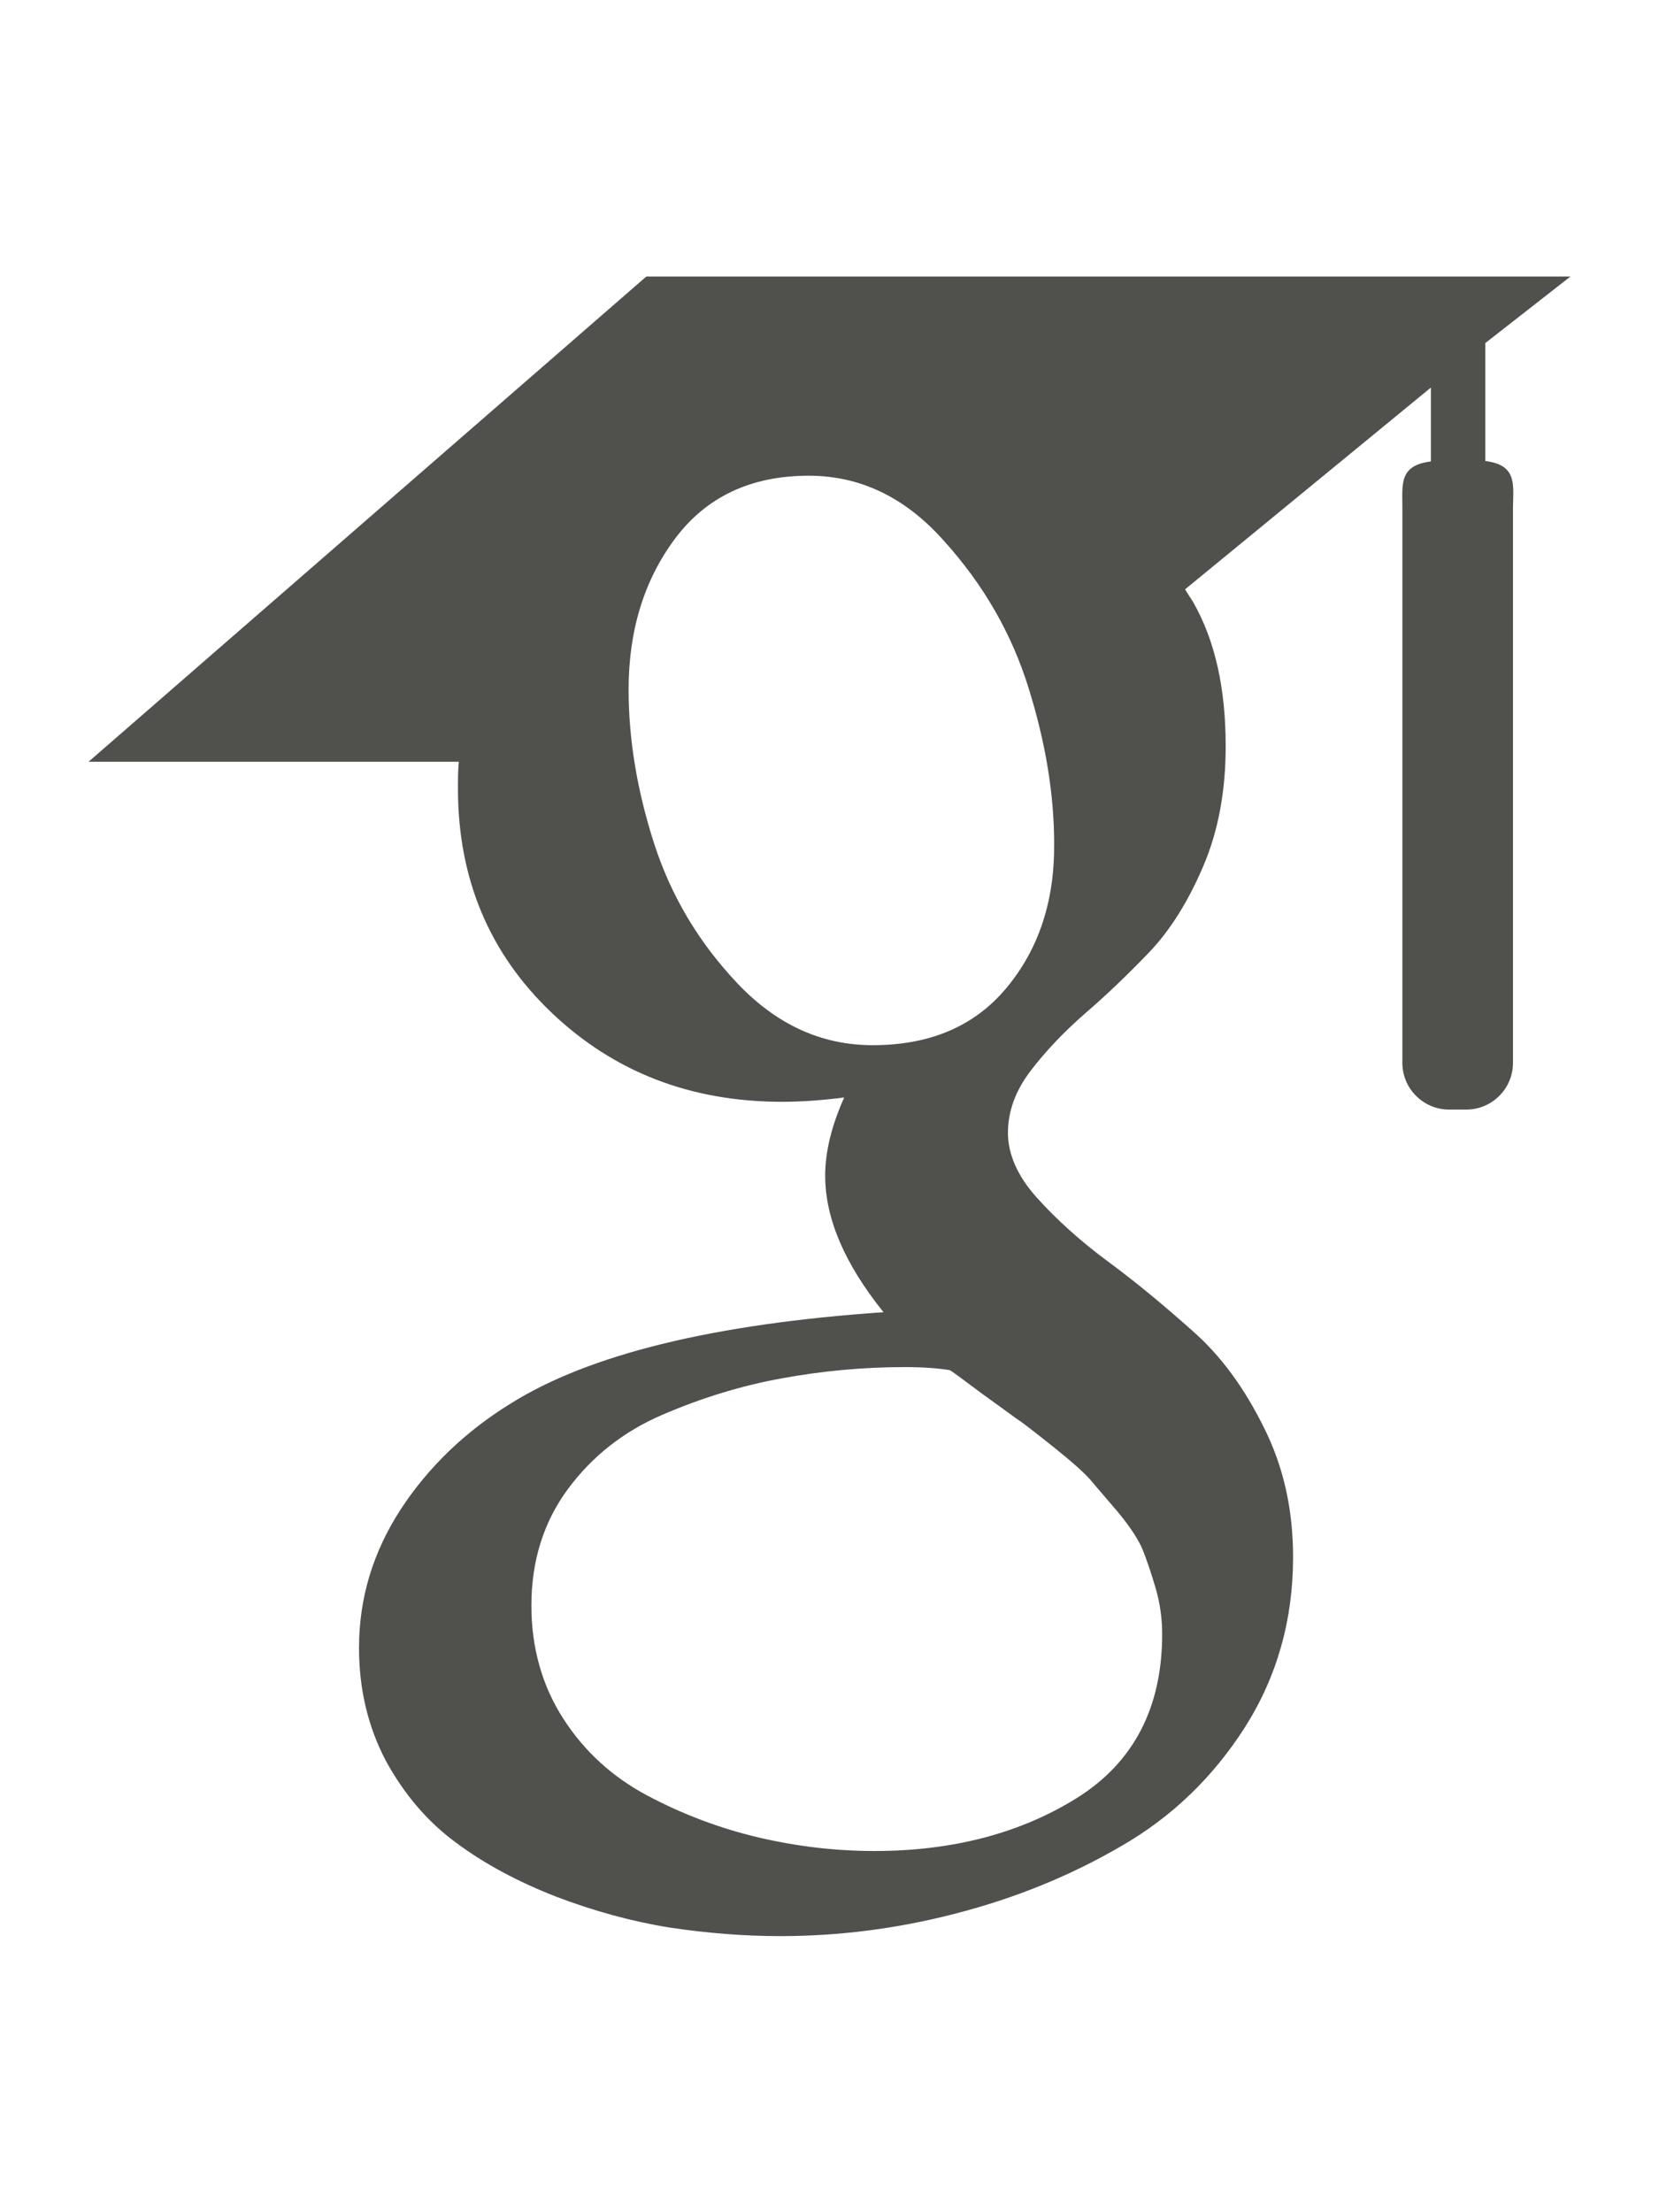<?xml version="1.0" encoding="utf-8"?>
<!-- Generator: Adobe Illustrator 25.2.1, SVG Export Plug-In . SVG Version: 6.00 Build 0)  -->
<svg version="1.1"
	 id="svg8" inkscape:version="1.0 (1.0+r73+1)" sodipodi:docname="google-scholar.svg" xmlns:cc="http://creativecommons.org/ns#" xmlns:dc="http://purl.org/dc/elements/1.1/" xmlns:inkscape="http://www.inkscape.org/namespaces/inkscape" xmlns:rdf="http://www.w3.org/1999/02/22-rdf-syntax-ns#" xmlns:sodipodi="http://sodipodi.sourceforge.net/DTD/sodipodi-0.dtd" xmlns:svg="http://www.w3.org/2000/svg"
	 xmlns="http://www.w3.org/2000/svg" xmlns:xlink="http://www.w3.org/1999/xlink" x="0px" y="0px" viewBox="0 0 384 512"
	 style="enable-background:new 0 0 384 512;" xml:space="preserve">
<style type="text/css">
	.st0{fill:#50504D;}
</style>
<sodipodi:namedview  bordercolor="#666666" borderopacity="1.0" id="base" inkscape:current-layer="layer6" inkscape:cx="192" inkscape:cy="256" inkscape:document-rotation="0" inkscape:document-units="px" inkscape:guide-bbox="true" inkscape:pageopacity="0.0" inkscape:pageshadow="2" inkscape:window-height="713" inkscape:window-maximized="1" inkscape:window-width="1315" inkscape:window-x="51" inkscape:window-y="27" inkscape:zoom="0.75" pagecolor="#ffffff" showgrid="true" showguides="true" units="px">
	<inkscape:grid  empspacing="4" id="grid10" type="xygrid"></inkscape:grid>
	
		<sodipodi:guide  id="guide23" inkscape:color="rgb(0,0,255)" inkscape:label="baseline" inkscape:locked="true" orientation="0,1" position="384,64">
		</sodipodi:guide>
</sodipodi:namedview>
<g id="layer6" inkscape:groupmode="layer" inkscape:label="icon">
	<g>
		<path id="path2_8_" class="st0" d="M343.8,106.7V79.4L363.5,64H149.6L20.5,176.3h85.7c-0.2,2.1-0.2,4-0.2,6.2
			c0,20.8,7.2,38.1,21.7,51.9c14.5,13.8,32.3,20.6,53.3,20.6c4.9,0,9.8-0.4,14.4-1c-2.9,6.5-4.4,12.5-4.4,18.1
			c0,9.9,4.5,20.4,13.5,31.6c-39.2,2.7-68.1,9.7-86.4,21.2c-10.5,6.5-19,14.7-25.4,24.5c-6.4,9.9-9.6,20.5-9.6,32
			c0,9.6,2.1,18.3,6.2,26.1c4.2,7.7,9.6,14.1,16.3,19c6.7,5,14.5,9.1,23.2,12.5c8.7,3.3,17.4,5.7,26.1,7.1c8.6,1.3,17.2,2,25.7,2
			c13.5,0,27-1.7,40.5-5.2c13.6-3.5,26.3-8.6,38.2-15.5c11.9-6.8,21.5-16.1,28.9-27.7c7.4-11.7,11.1-24.8,11.1-39.3
			c0-11-2.2-21-6.8-30.1c-4.5-9.1-9.9-16.5-16.5-22.3c-6.5-5.8-13-11.2-19.5-16c-6.5-4.8-12-9.8-16.5-14.8c-4.5-5-6.7-10.1-6.7-15
			c0-4.9,1.7-9.7,5.2-14.3c3.5-4.6,7.7-9,12.6-13.3c4.9-4.2,9.9-9,14.8-14.1c4.9-5.1,9.1-11.8,12.6-20c3.5-8.2,5.2-17.4,5.2-27.8
			c0-13.5-2.5-24.5-7.5-33.3c-0.6-1-1.2-1.8-1.9-3l56.9-46.7v17.1c-7.4,0.9-6.6,5.3-6.6,10.6V246c0,6,4.9,10.8,10.8,10.8h4
			c6,0,10.8-4.9,10.8-10.8V117.3C350.3,112,351.1,107.6,343.8,106.7L343.8,106.7z M236.4,329.1c1.1,0.8,3.7,2.8,7.7,6
			c4,3.2,6.8,5.7,8.3,7.4c1.4,1.7,3.6,4.2,6.4,7.5c2.8,3.4,4.7,6.3,5.7,8.7c1,2.5,2,5.5,3,8.9c1,3.4,1.5,7,1.5,10.6
			c0,17-6.6,29.7-19.7,37.9c-13.1,8.2-28.8,12.3-46.9,12.3c-9.2,0-18.2-1.1-27.1-3.2c-8.8-2.1-17.3-5.3-25.4-9.6
			c-8.1-4.3-14.6-10.2-19.5-17.8c-4.9-7.6-7.4-16.4-7.4-26.2c0-10.3,2.8-19.3,8.4-26.9c5.6-7.6,12.9-13.4,22-17.3
			c9.1-3.9,18.2-6.7,27.6-8.4c9.3-1.7,18.8-2.6,28.4-2.6c4.5,0,7.9,0.3,10.4,0.7c0.5,0.2,3,2.1,7.7,5.6
			C232.4,326.2,235.3,328.4,236.4,329.1L236.4,329.1z M233,228.6c-7.4,8.9-17.7,13.3-31,13.3c-11.9,0-22.3-4.8-31.3-14.3
			c-9-9.5-15.4-20.3-19.3-32.4c-3.9-12.1-5.9-24-5.9-35.6c0-13.7,3.6-25.4,10.8-35c7.2-9.6,17.5-14.5,30.9-14.5
			c11.9,0,22.4,5,31.4,15.2c9.1,10.1,15.6,21.4,19.5,34c3.9,12.5,5.9,24.5,5.9,36C244.1,208.6,240.4,219.7,233,228.6L233,228.6z"/>
	</g>
</g>
</svg>
